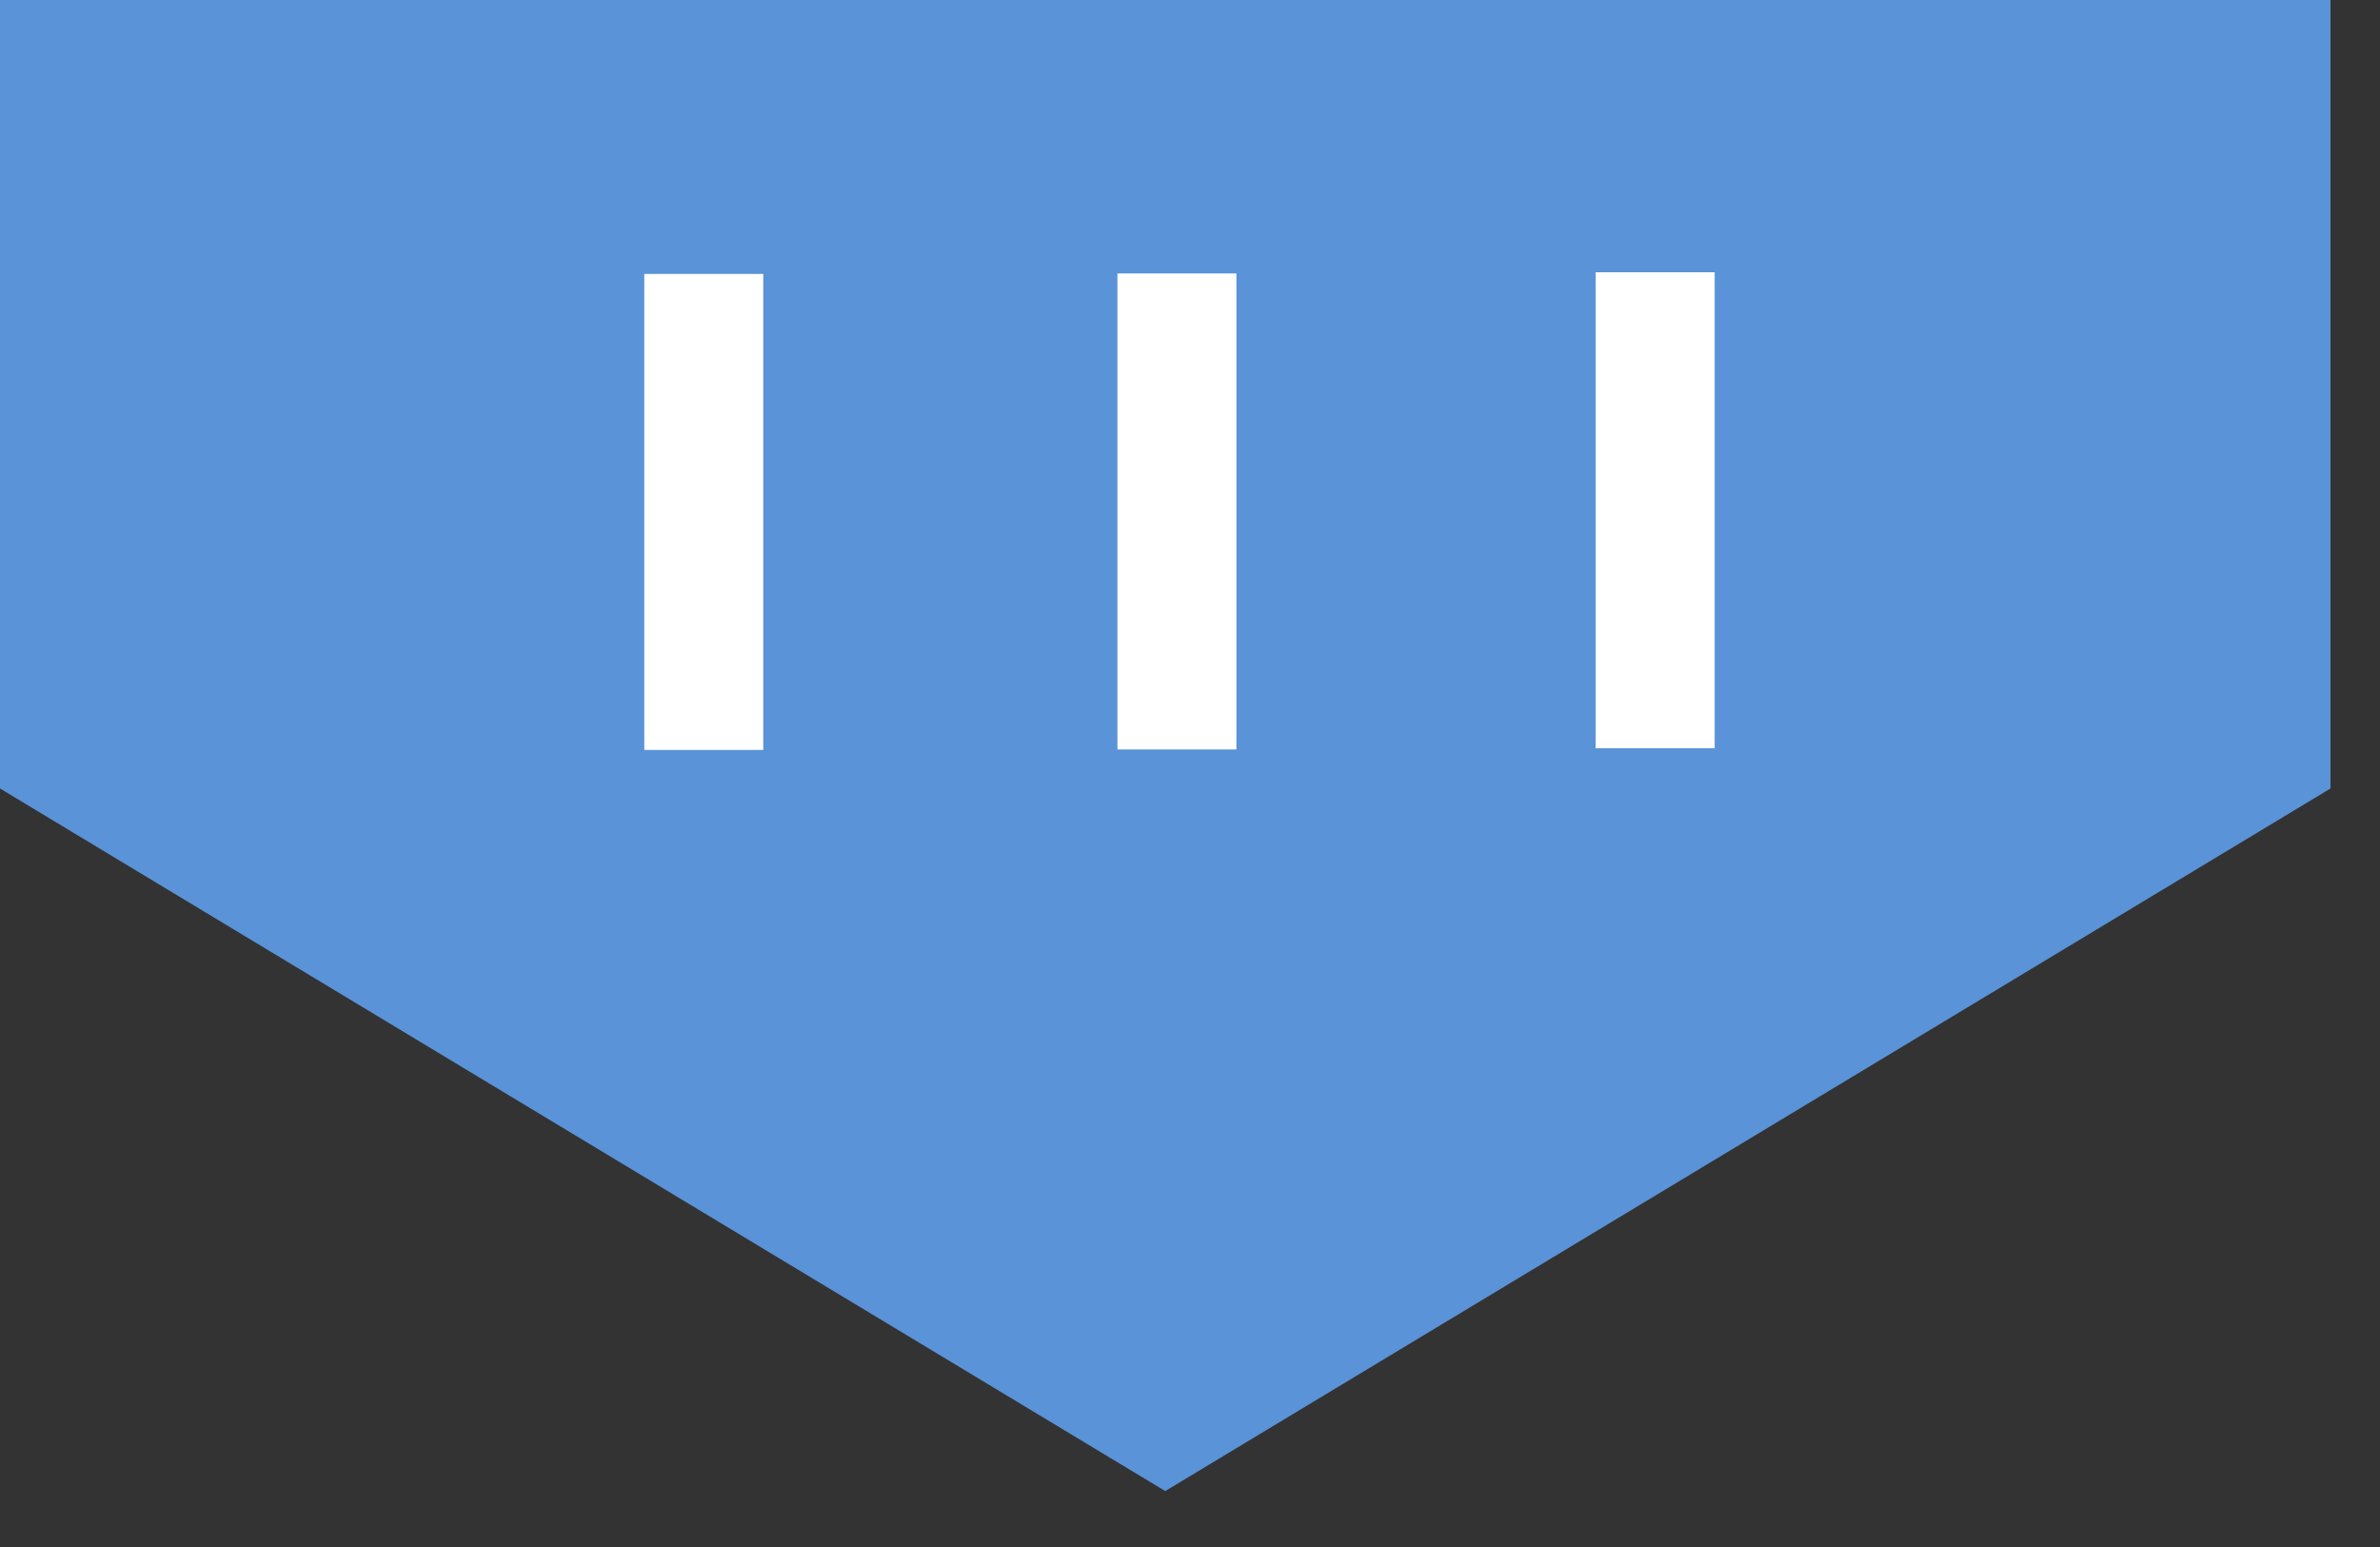 <?xml version="1.0" encoding="UTF-8" standalone="no"?>
<svg width="20px" height="13px" viewBox="0 0 20 13" version="1.1" xmlns="http://www.w3.org/2000/svg" xmlns:xlink="http://www.w3.org/1999/xlink">
    <rect x="0" y="0" width="20" height="13" fill="#333333" stroke="none"/>
    <!-- Generator: Sketch 48.2 (47327) - http://www.bohemiancoding.com/sketch -->
    <title>icon_triangle</title>
    <desc>Created with Sketch.</desc>
    <defs></defs>
    <g id="xstudio_recording_v1.0" stroke="none" stroke-width="1" fill="none" fill-rule="evenodd" transform="translate(-1021, -802)">
        <g id="single-path_display-panel" transform="translate(370, 797)">
            <g id="niddle" transform="translate(651, 5)">
                <g id="icon_triangle">
                    <polygon id="Path-2" fill="#5A93D7" points="0 0 19.584 0 19.584 6.626 9.792 12.53 0 6.626"></polygon>
                    <path d="M5.914,2.802 L5.914,5.802" id="Line-3" stroke="#FFFFFF" stroke-linecap="square"></path>
                    <path d="M9.89,2.798 L9.89,5.798" id="Line-3" stroke="#FFFFFF" stroke-linecap="square"></path>
                    <path d="M13.909,2.788 L13.909,5.788" id="Line-3" stroke="#FFFFFF" stroke-linecap="square"></path>
                </g>
            </g>
        </g>
    </g>
</svg>